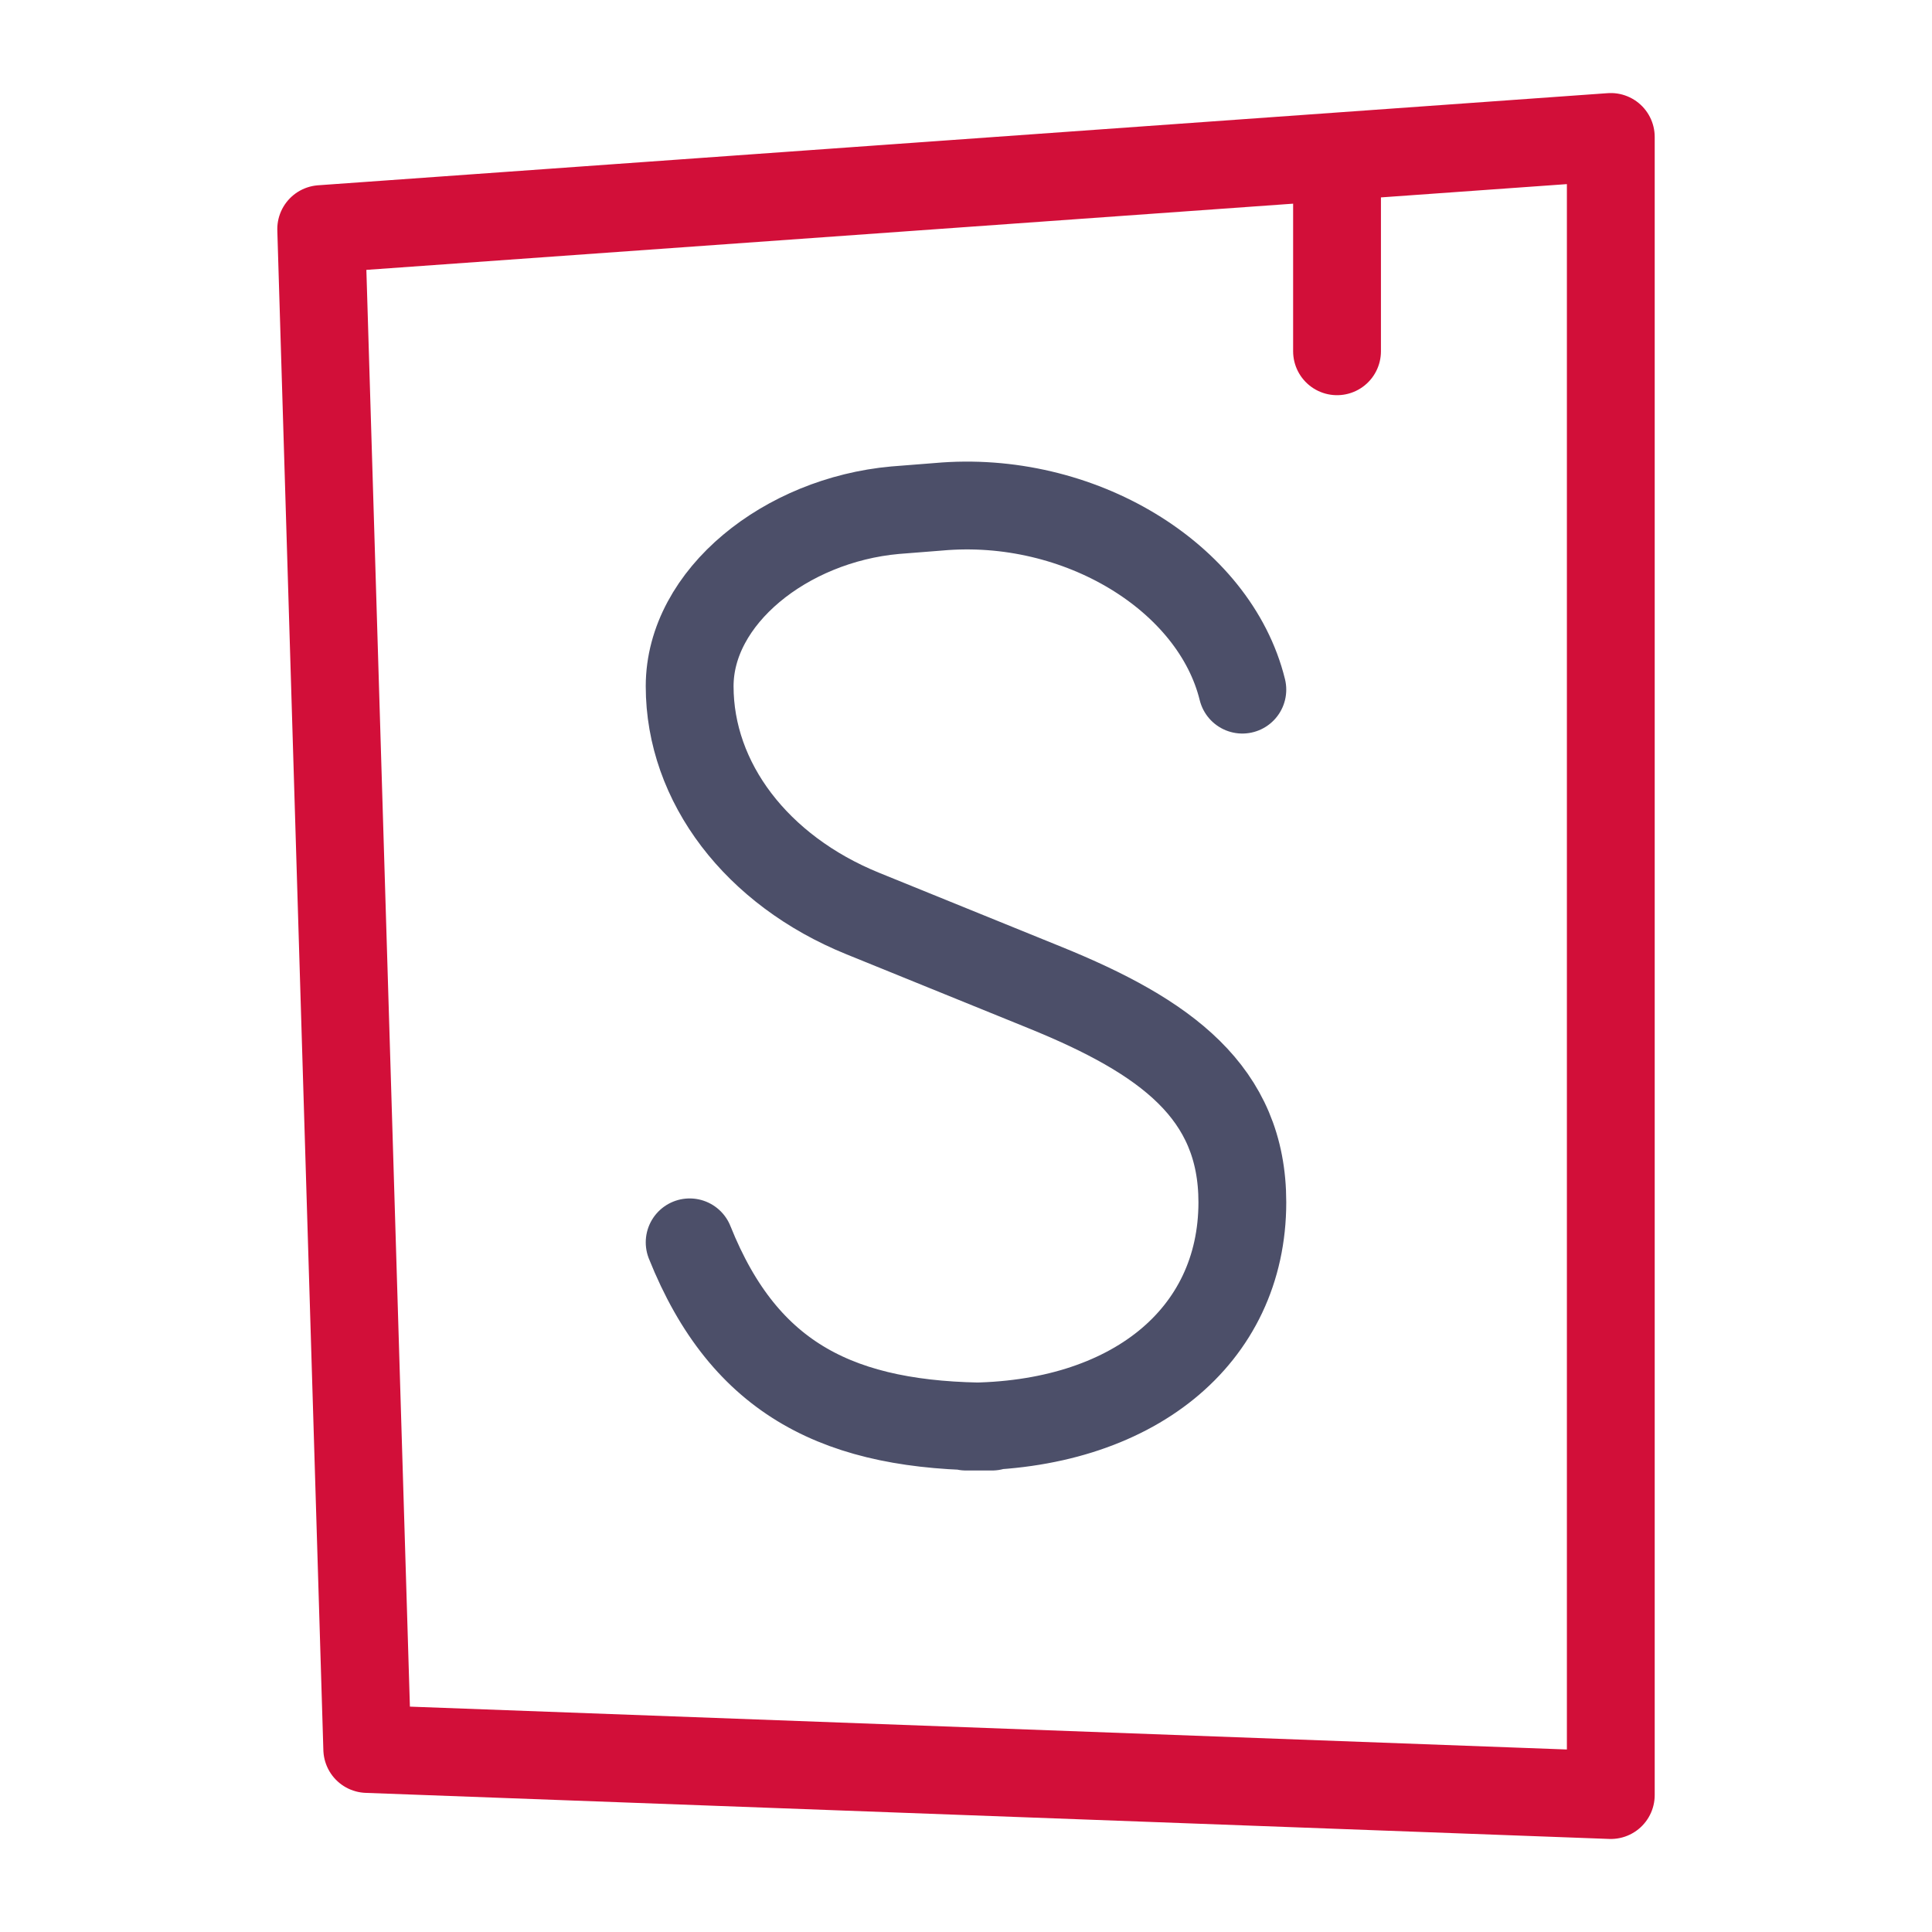<svg xmlns="http://www.w3.org/2000/svg" width="100" height="100" viewBox="-5 -5 110 110">
    <path fill="none" stroke="#4c4f69" stroke-linecap="round" stroke-linejoin="round" stroke-width="5" d="M34.266 65.734c3.147 7.867 8.596 10.49 17.218 10.49H50c9.44 0 15.734-5.11 15.734-12.772 0-6.262-4.358-9.435-11.26-12.235L44.116 47.01c-6.032-2.45-9.85-7.458-9.85-12.939 0-5.087 5.465-9.46 11.696-10.022l2.465-.194c8.013-.724 15.728 3.996 17.307 10.41"/>
    <path fill="none" stroke="#d20f39" stroke-linecap="round" stroke-linejoin="round" stroke-width="5" d="M71.125 5.503V15M13.288 8.043 15.91 94.58l70.802 2.623V2.798Z"/>
</svg>
